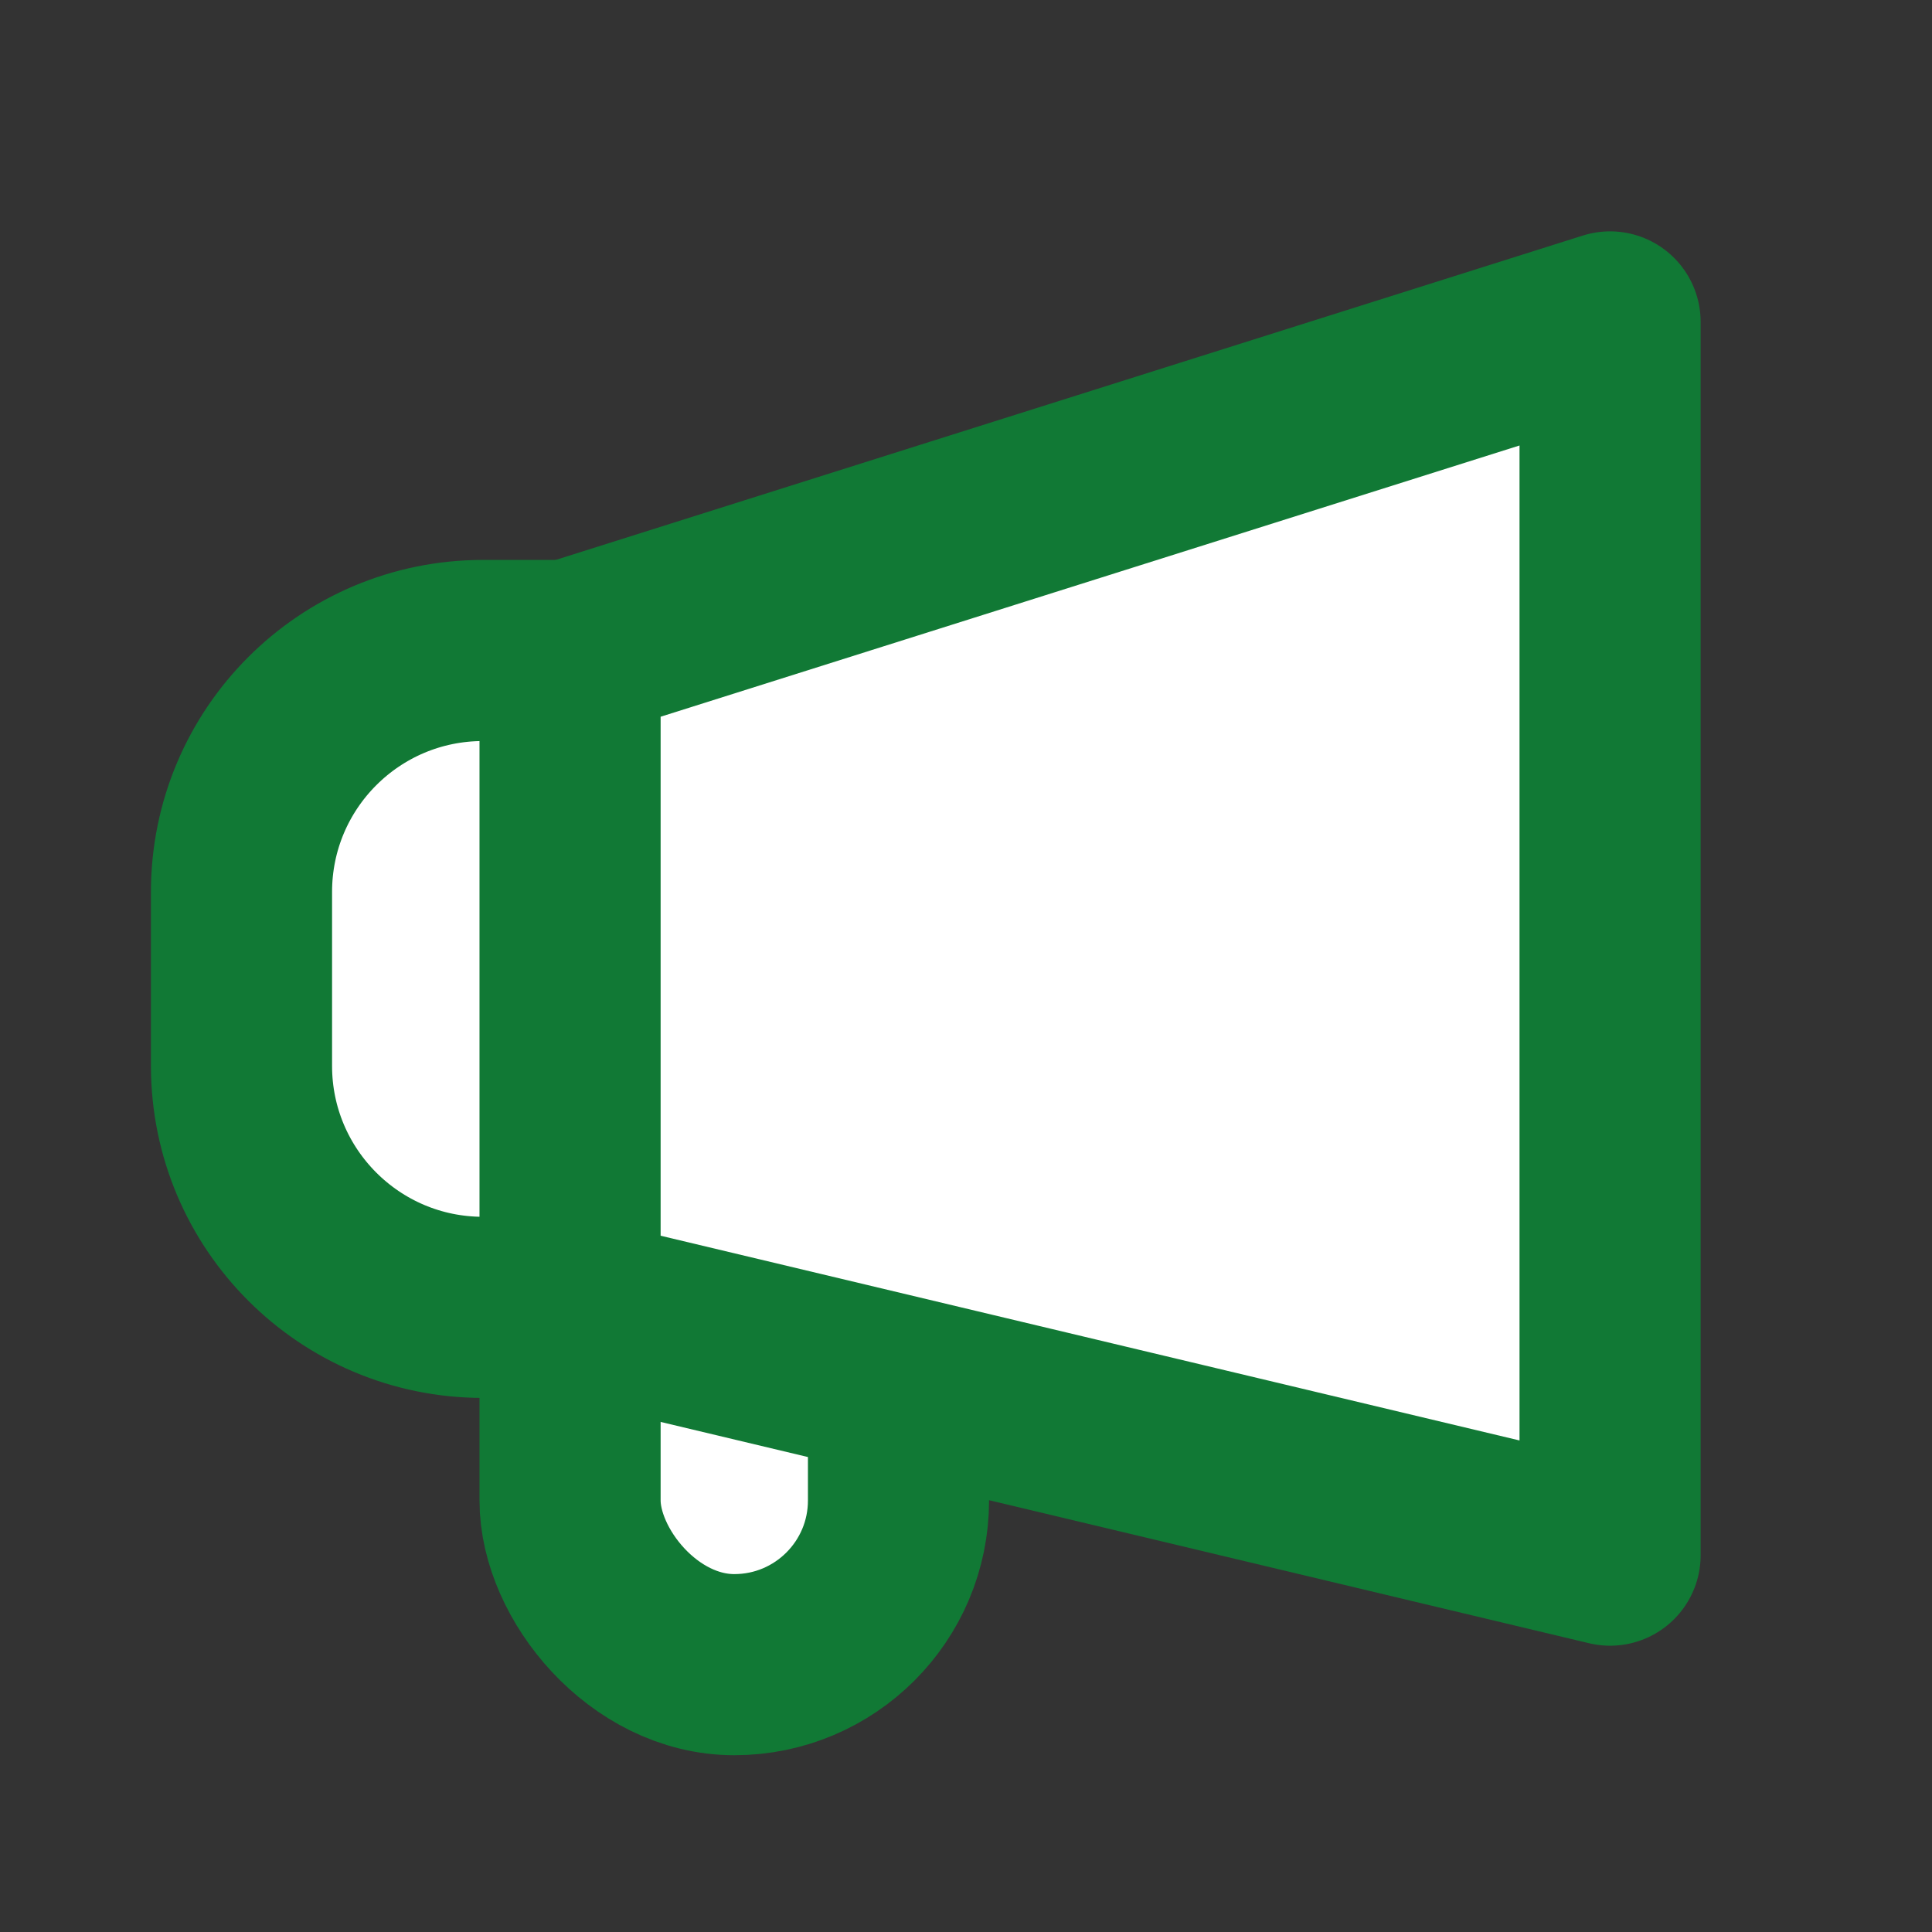 <svg width="16" height="16" viewBox="0 0 16 16" fill="none" xmlns="http://www.w3.org/2000/svg">
<rect x="0" y="0" width="16" height="16" fill="#333333" stroke="none"/>
<rect x="4.721" y="8.346" width="2.72" height="5.44" rx="1.36" fill="white" stroke="#117935" stroke-width="1.5"/>
<path d="M2 7.387C2 6.282 2.895 5.387 4 5.387H5.627V10.827H4C2.895 10.827 2 9.931 2 8.827V7.387Z" fill="white" stroke="#117935" stroke-width="1.5" stroke-linejoin="round"/>
<path d="M4.721 5.386L13.334 2.666V12.879L4.721 10.826V5.386Z" fill="white" stroke="#117935" stroke-width="1.5" stroke-linejoin="round"/>
</svg>
